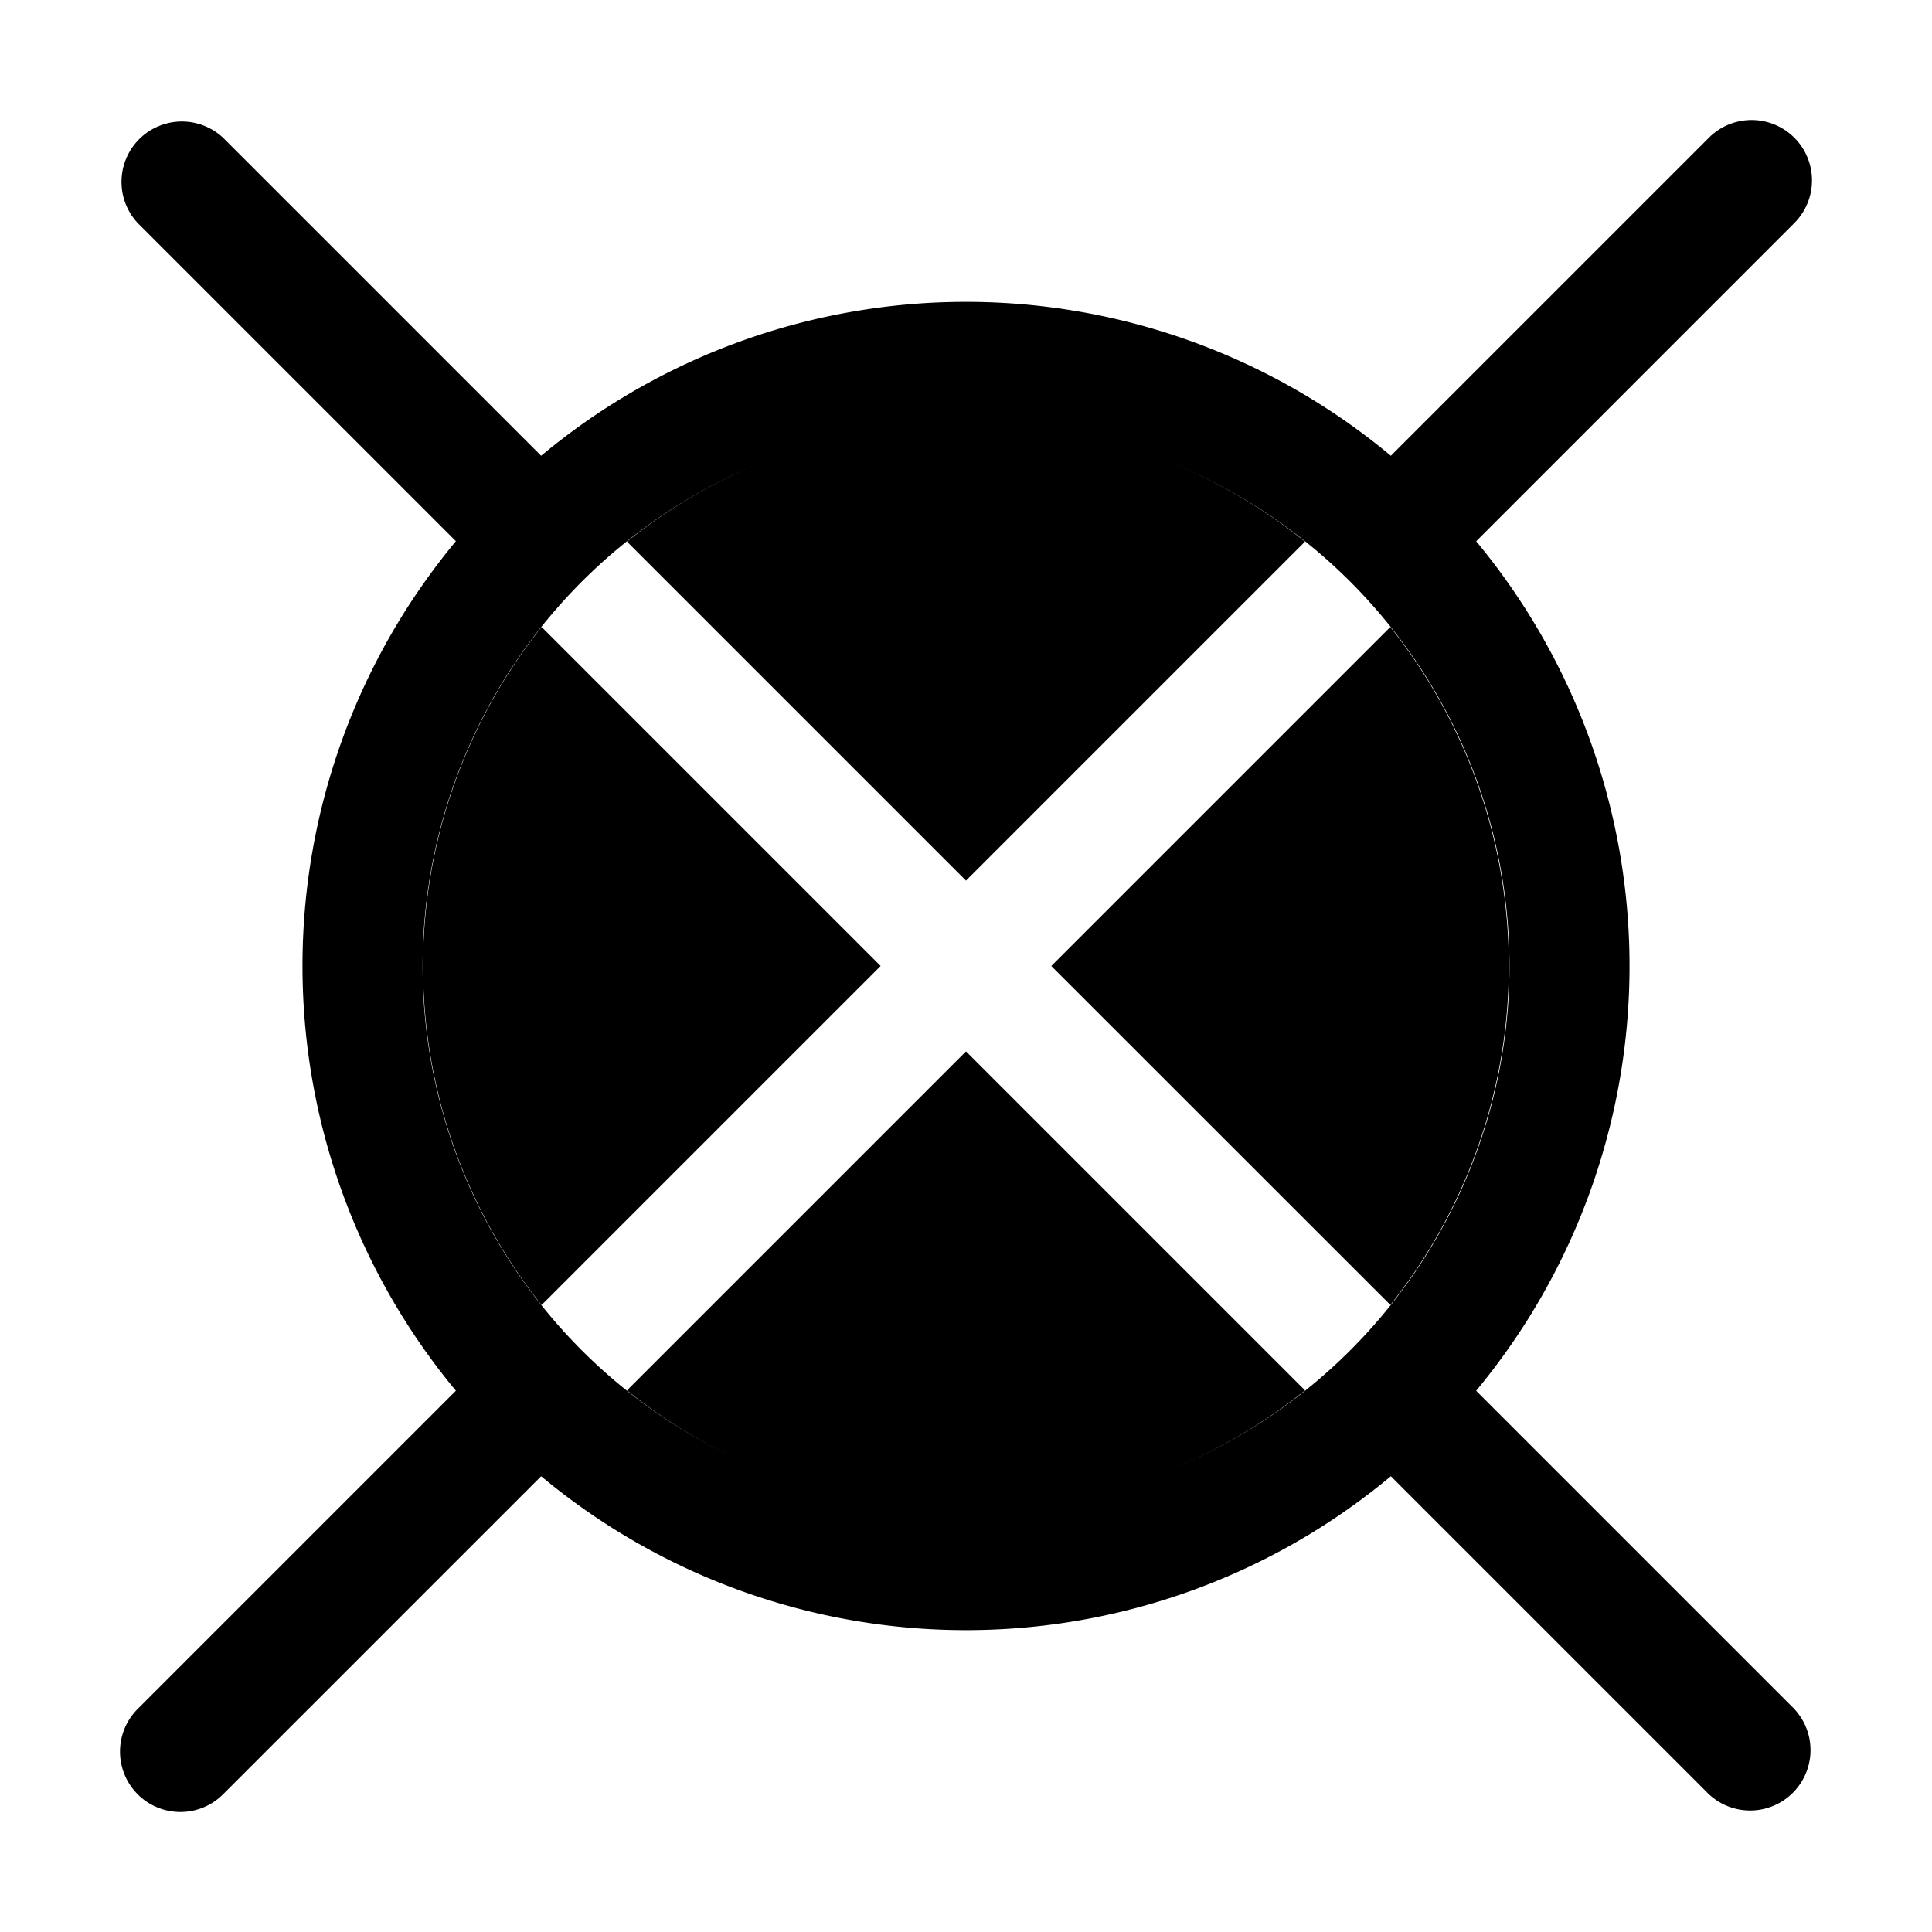 <svg xmlns="http://www.w3.org/2000/svg" width="32" height="32" viewBox="0 0 32 32"><path d="M23.03 21.615 17.413 16l5.615-5.615a9.013 9.013 0 0 1 0 11.23ZM8.97 10.384 14.586 16 8.97 21.616a9.013 9.013 0 0 1 0-11.232Z"/><path fill-rule="evenodd" d="M24.45 23.035a11.012 11.012 0 0 0 0-14.07l5.257-5.258a1 1 0 1 0-1.414-1.414l-5.256 5.256a10.987 10.987 0 0 0-14.074 0L3.707 2.293a1 1 0 0 0-1.414 1.414l5.258 5.257a11.011 11.011 0 0 0 0 14.071l-5.258 5.258a1 1 0 1 0 1.414 1.414l5.256-5.256a10.987 10.987 0 0 0 14.074 0l5.256 5.256a1 1 0 0 0 1.414-1.414l-5.258-5.258ZM7 16a9.003 9.003 0 0 1 5.545-8.313c-.771.322-1.5.752-2.16 1.284L16 14.586l5.615-5.615a8.927 8.927 0 0 0-2.344-1.358 9.003 9.003 0 0 1-.02 16.782 8.925 8.925 0 0 0 2.364-1.366L16 17.414l-5.615 5.615c.689.555 1.451 1 2.26 1.325A9.003 9.003 0 0 1 7 16Z" clip-rule="evenodd"/></svg>